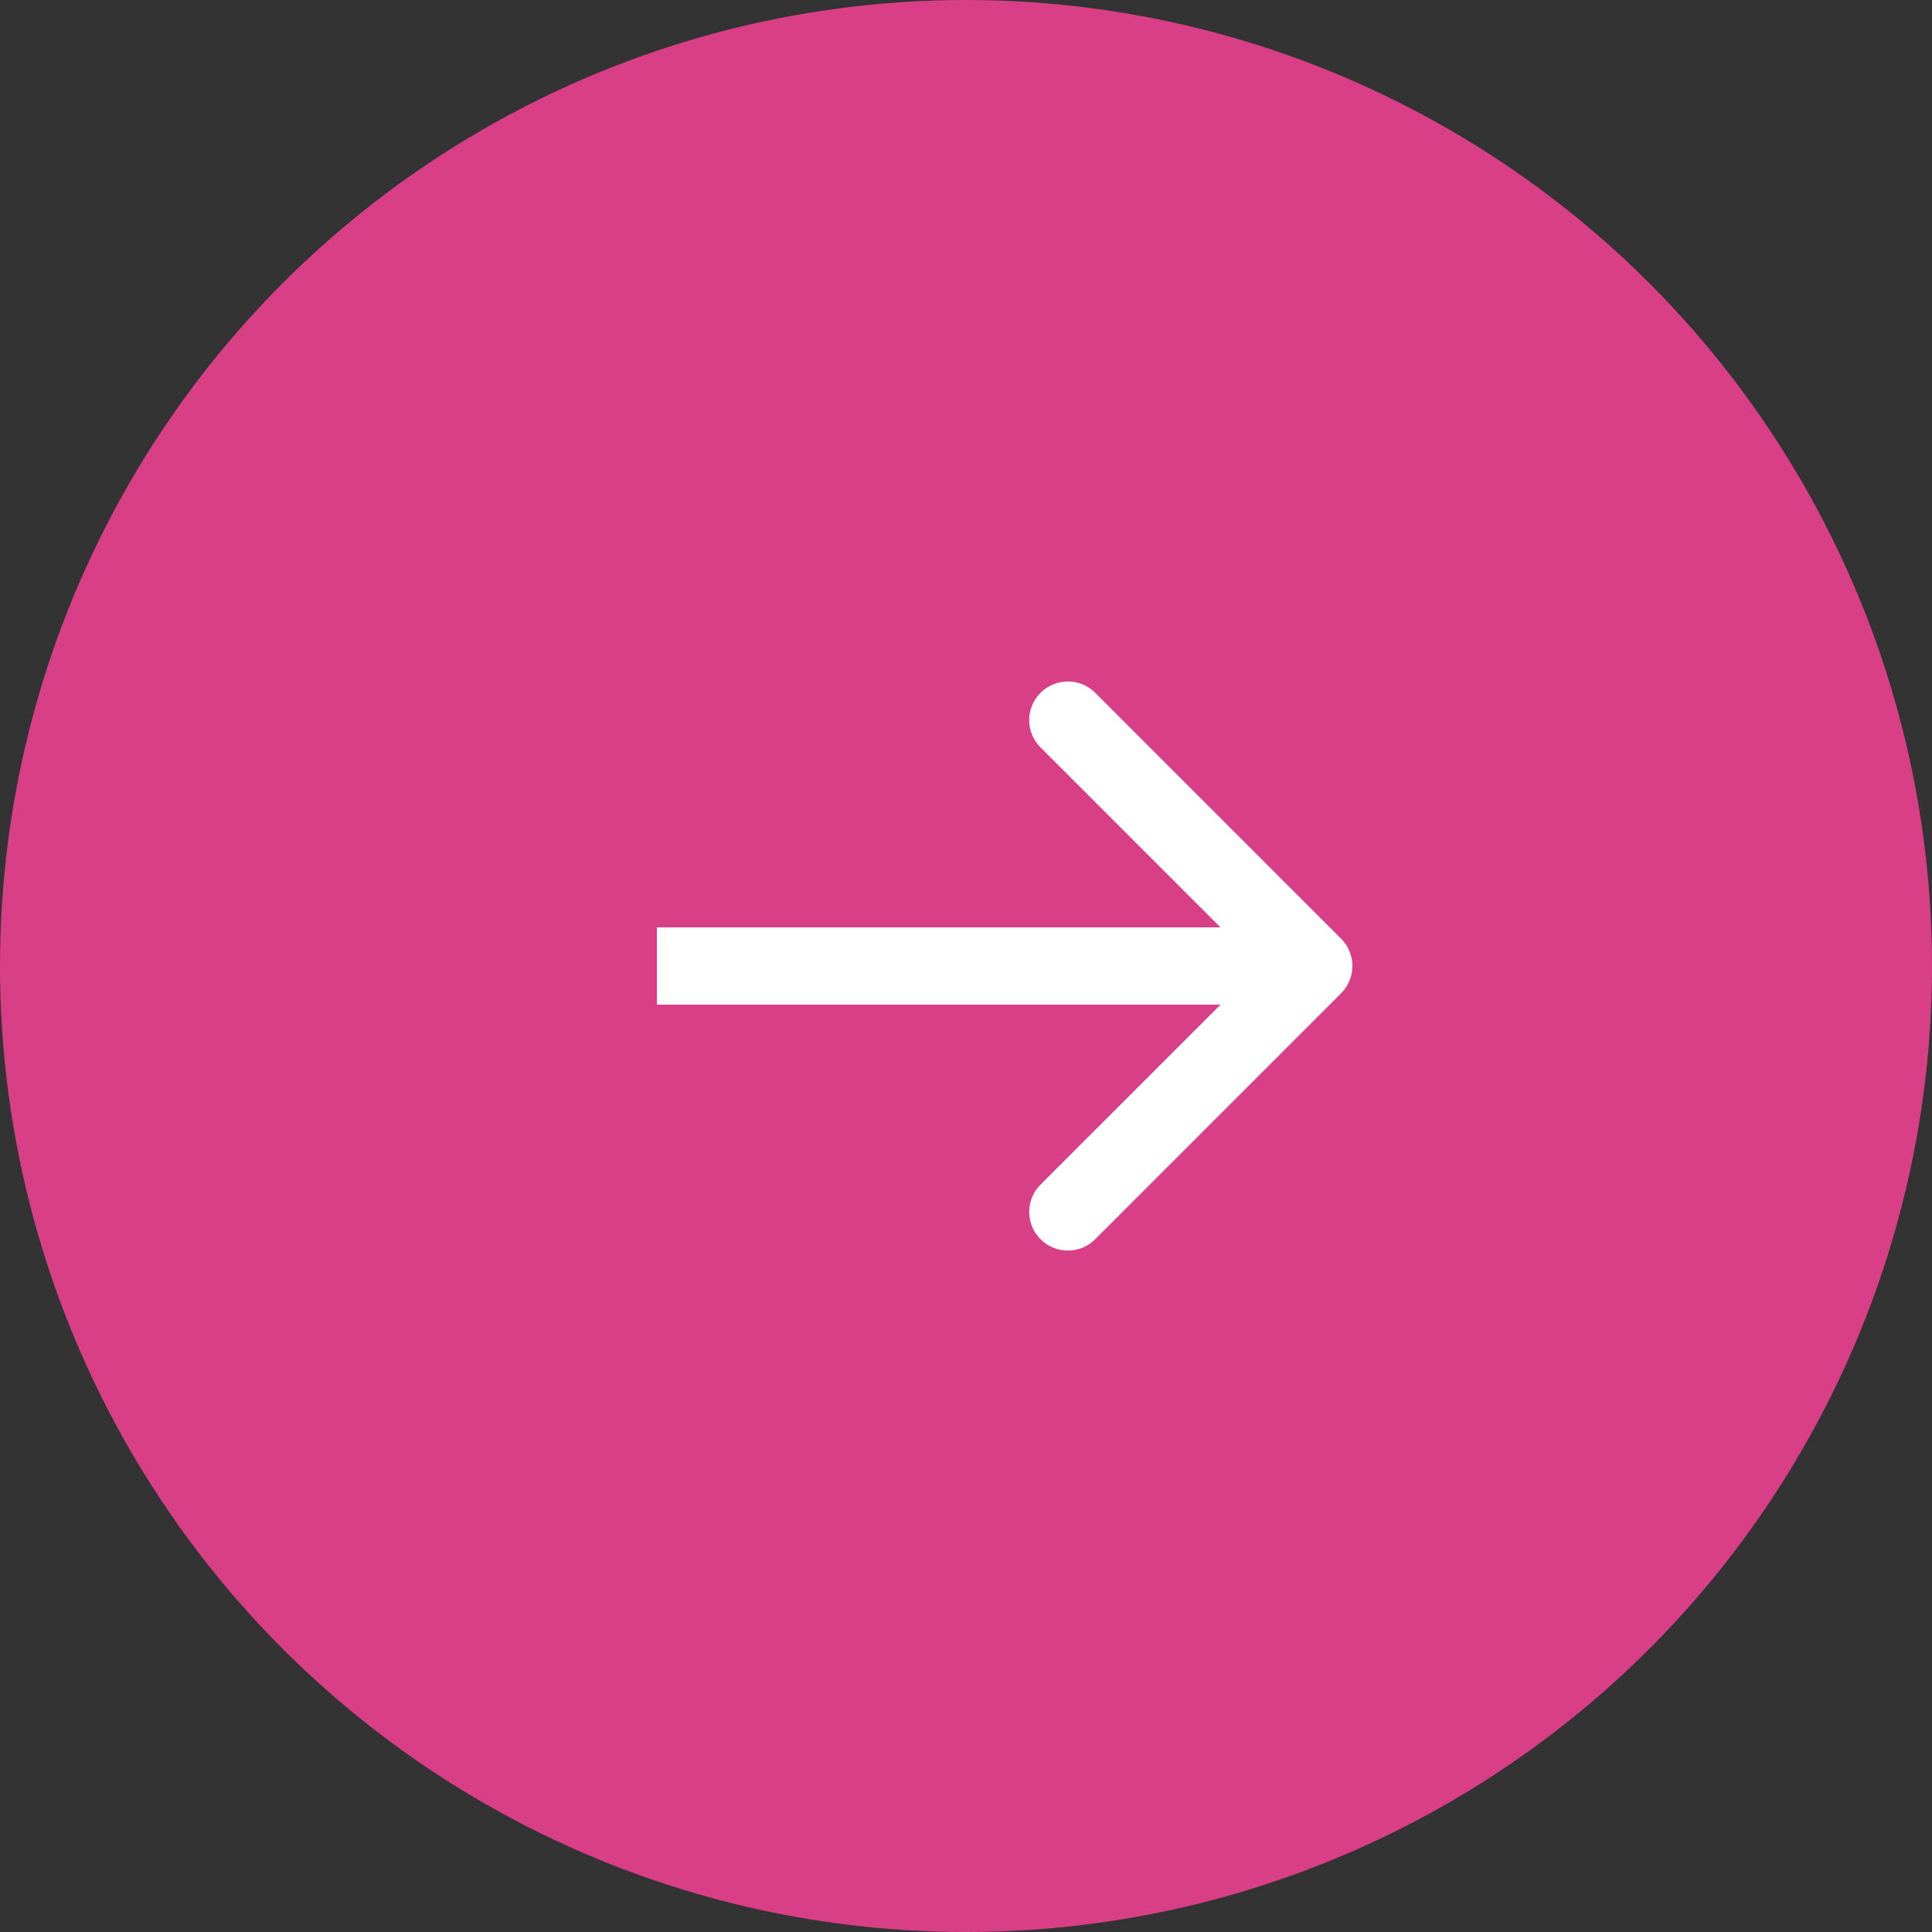 <svg width="50" height="50" viewBox="0 0 50 50" fill="none" xmlns="http://www.w3.org/2000/svg">
<rect x="0" y="0" width="50" height="50" fill="#333333" stroke="none"/>
<circle cx="25" cy="25" r="25" fill="#D93F87"/>
<path fill-rule="evenodd" clip-rule="evenodd" d="M28.343 17.929L34.707 24.293C35.098 24.684 35.098 25.317 34.707 25.707L28.343 32.071C27.953 32.462 27.32 32.462 26.929 32.071C26.538 31.681 26.538 31.048 26.929 30.657L31.586 26L17 26L17 24L31.586 24L26.929 19.343C26.538 18.953 26.538 18.32 26.929 17.929C27.32 17.539 27.953 17.539 28.343 17.929Z" fill="white"/>
</svg>
